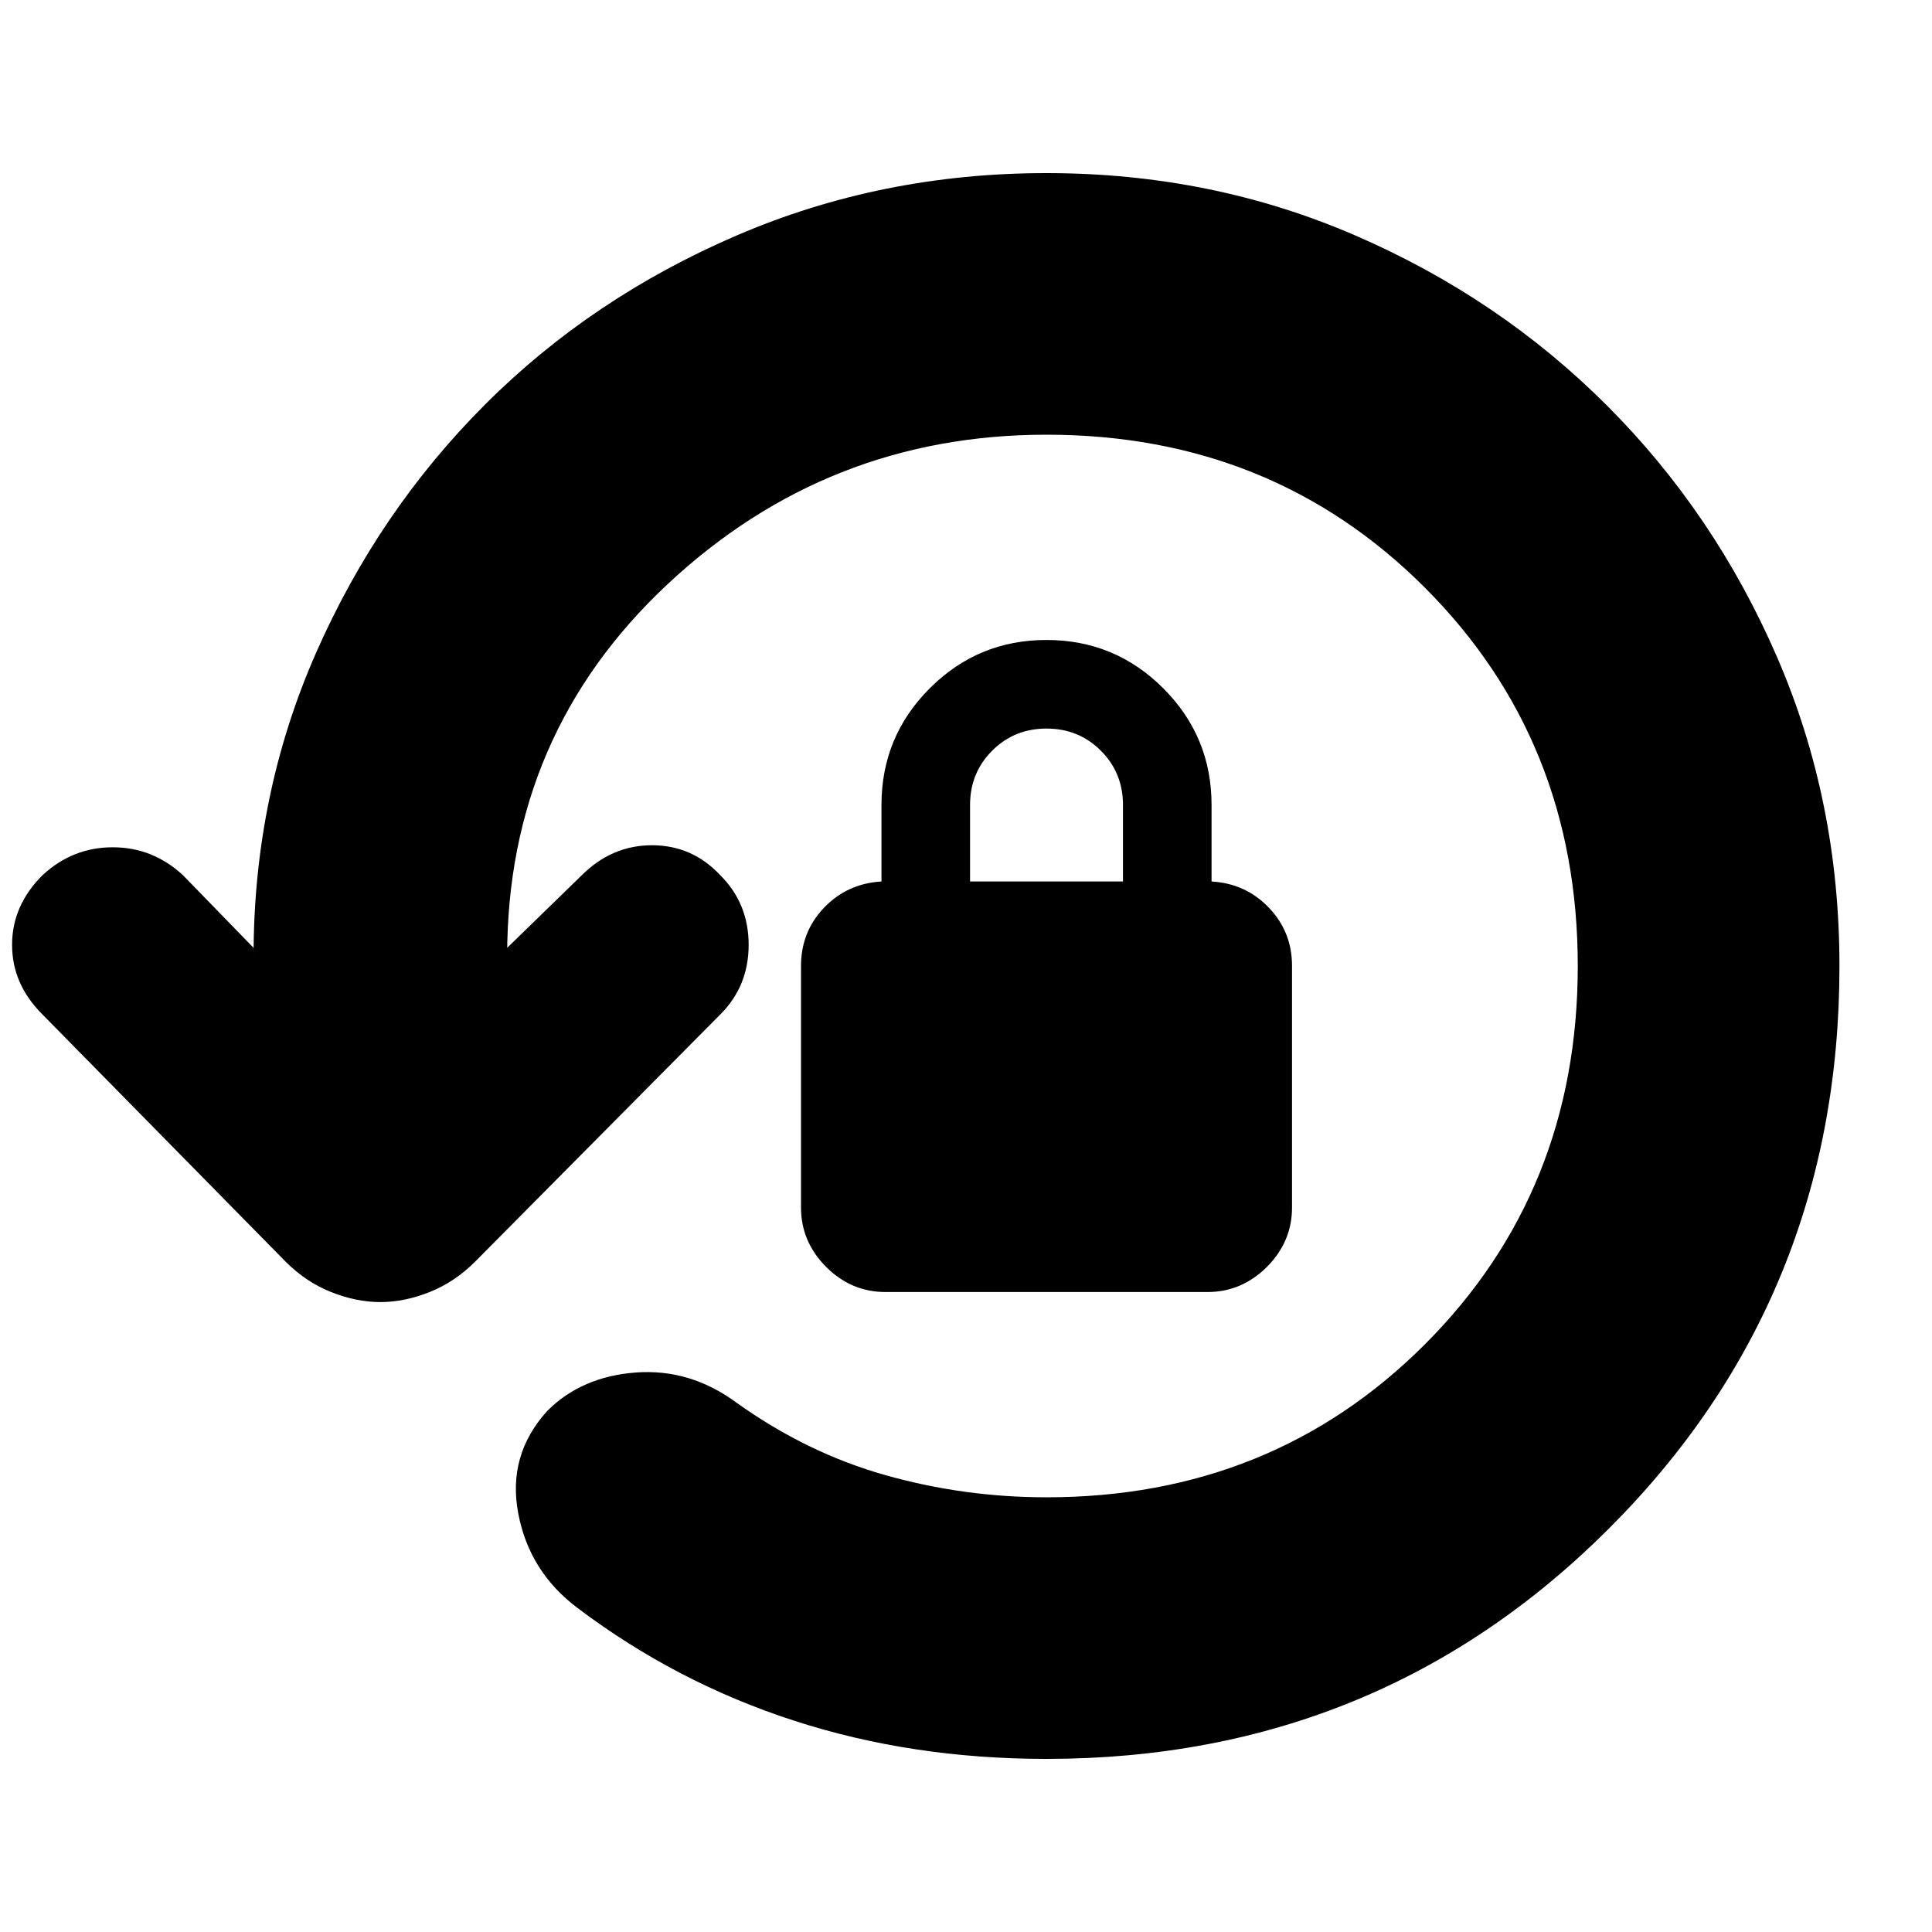 <svg xmlns="http://www.w3.org/2000/svg" height="20" width="20"><path d="M10.833 18.208q-1.395 0-2.614-.396-1.219-.395-2.24-1.166-.5-.375-.614-.979-.115-.605.302-1.063.354-.354.916-.396.563-.041 1.042.313.729.521 1.542.75.812.229 1.666.229 2.334 0 3.917-1.583 1.583-1.584 1.583-3.917 0-2.333-1.583-3.917Q13.167 4.5 10.833 4.5q-2.271 0-3.927 1.552Q5.25 7.604 5.25 9.896v-.084l.771-.75q.312-.312.729-.312t.708.312q.292.292.292.719t-.292.719l-2.541 2.562q-.209.209-.469.313-.26.104-.51.104t-.511-.104q-.26-.104-.469-.313L.438 10.5q-.313-.312-.313-.719 0-.406.313-.719.312-.291.729-.291.416 0 .729.291l.729.75v.084q0-1.667.646-3.136.646-1.468 1.75-2.572 1.104-1.105 2.604-1.75 1.5-.646 3.208-.646 1.709 0 3.198.646 1.49.645 2.604 1.76 1.115 1.114 1.761 2.604.646 1.49.646 3.198 0 3.438-2.386 5.823-2.385 2.385-5.823 2.385Zm-1.666-4.833q-.355 0-.615-.26-.26-.261-.26-.615V10q0-.354.239-.604.24-.25.594-.271v-.792q0-.708.5-1.208t1.208-.5q.709 0 1.209.5.5.5.5 1.208v.792q.354.021.593.271.24.25.24.604v2.5q0 .354-.26.615-.261.26-.615.26Zm.875-4.25h1.583v-.792q0-.333-.229-.562-.229-.229-.563-.229-.333 0-.562.229-.229.229-.229.562Z"/></svg>